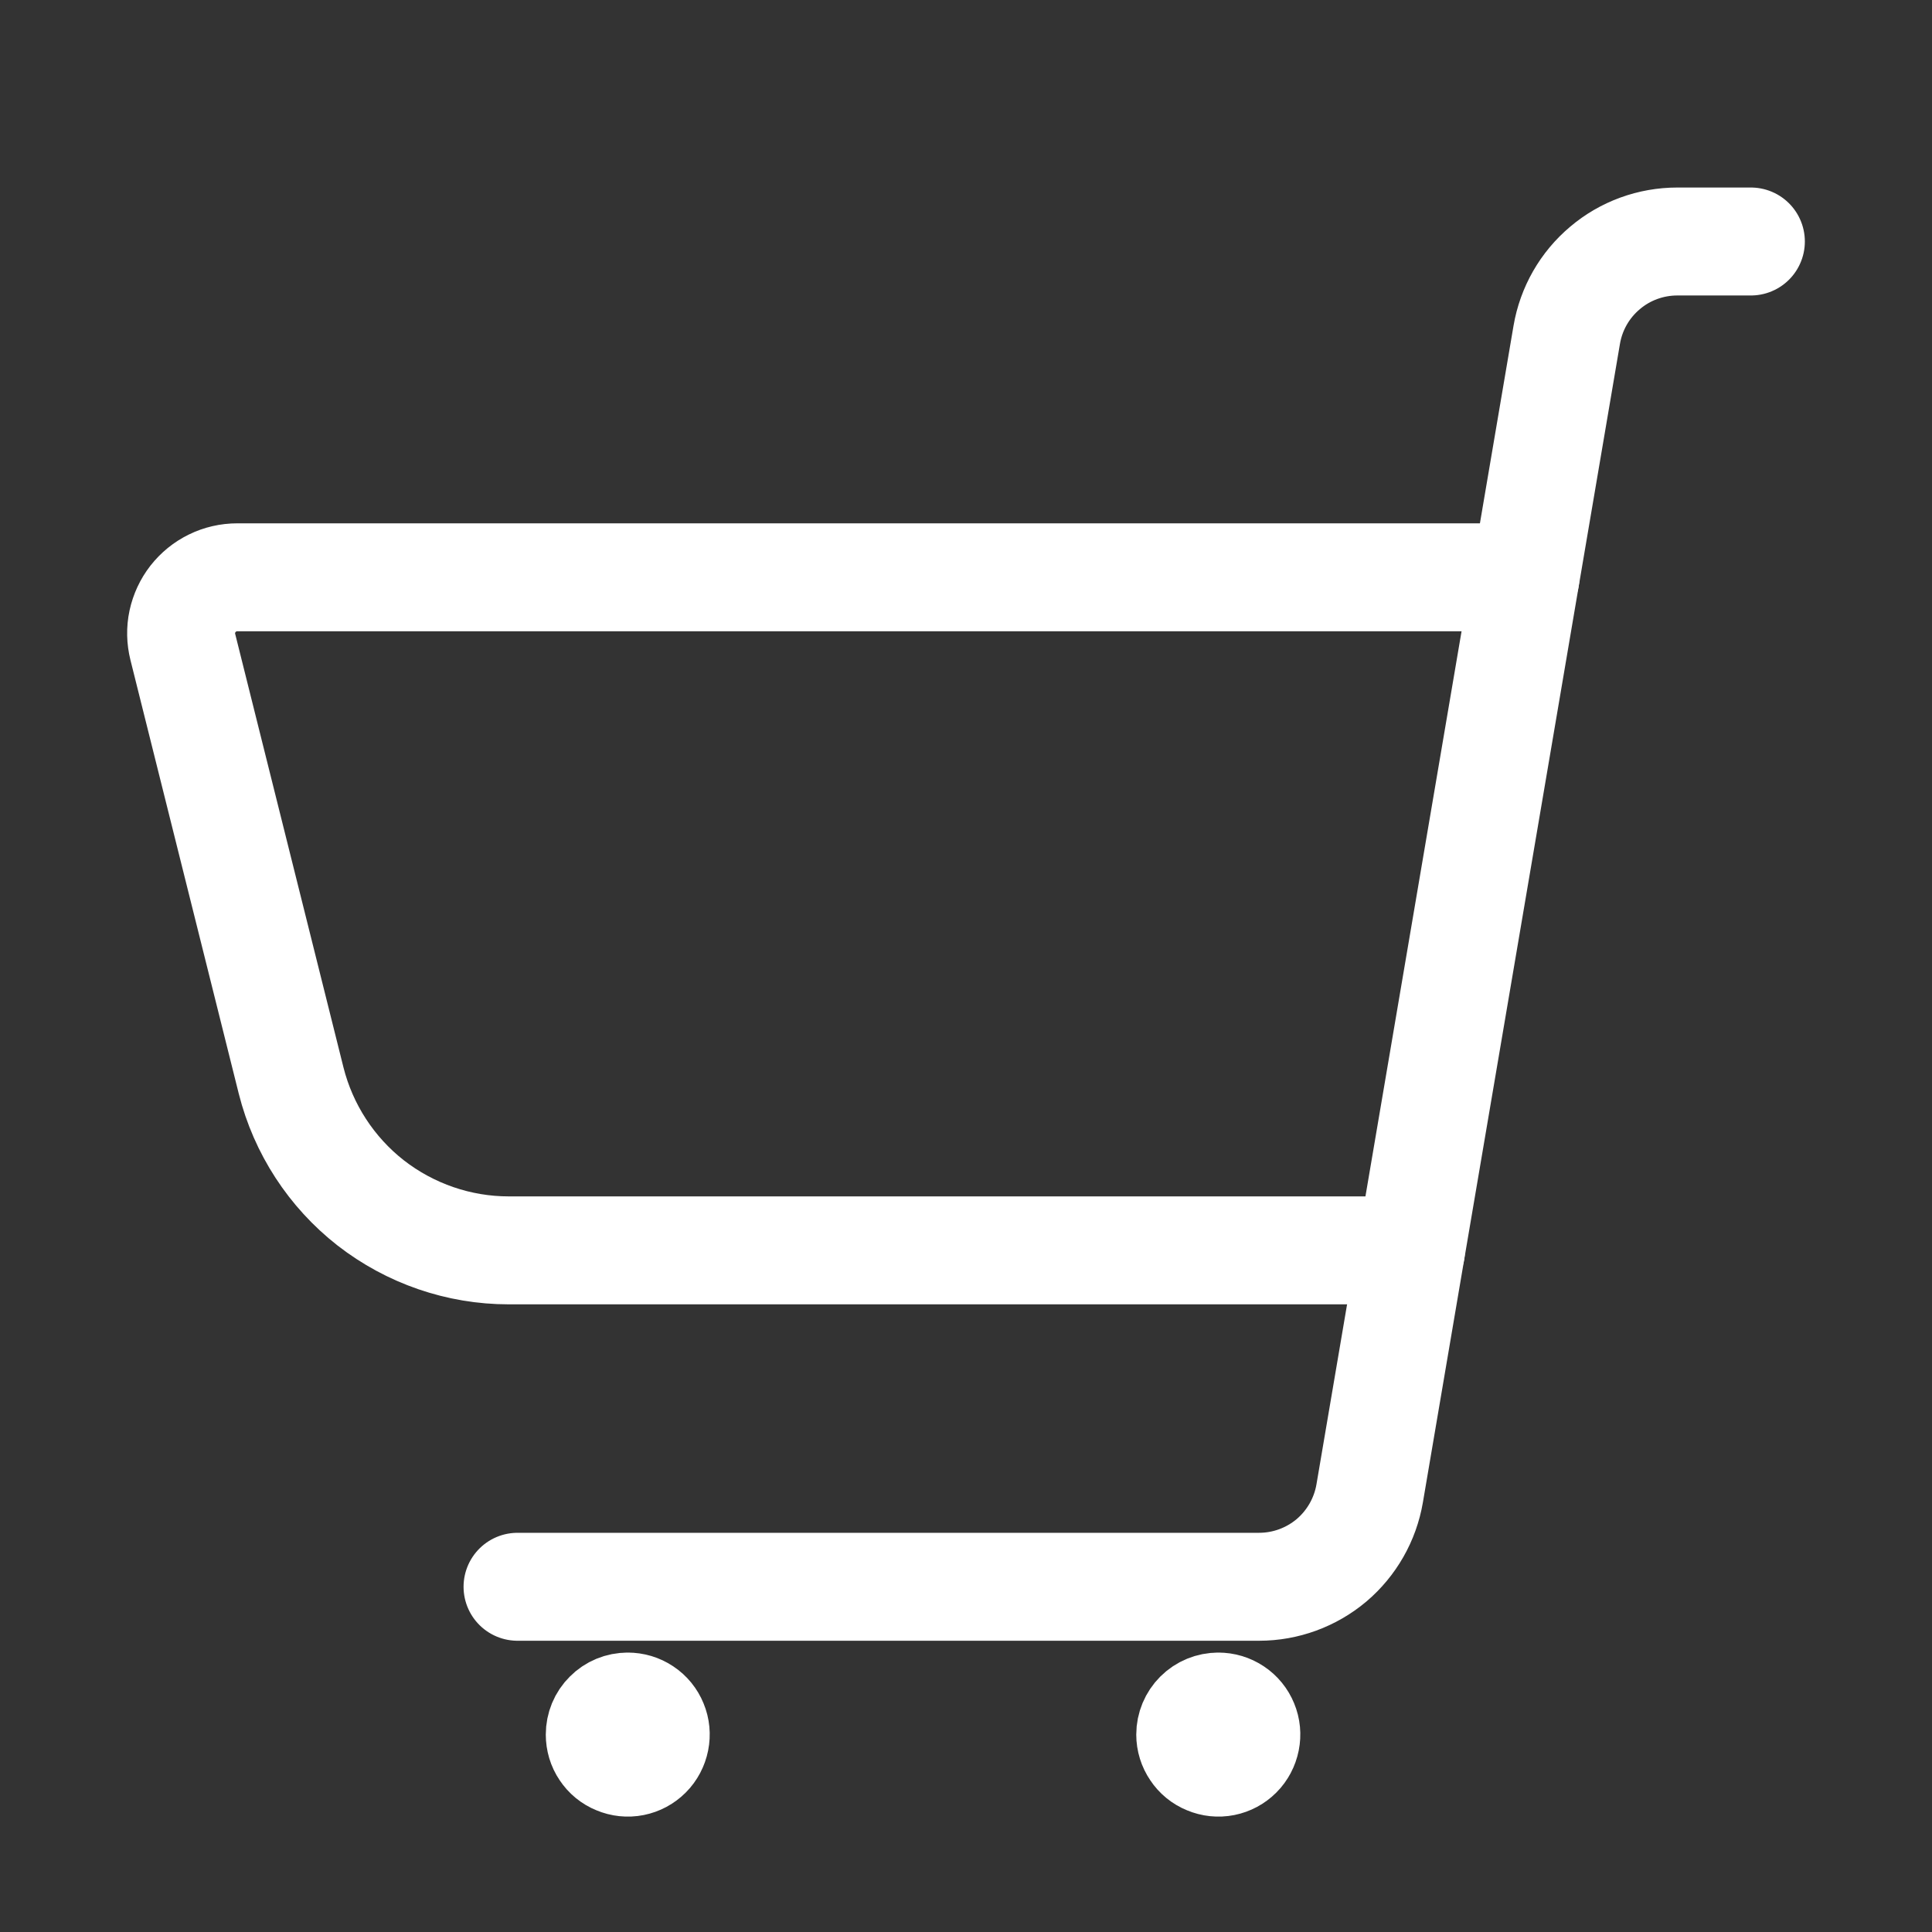 <svg width="16" height="16" viewBox="0 0 16 16" fill="none" xmlns="http://www.w3.org/2000/svg">
<rect x="0" y="0" width="16" height="16" fill="#333333" stroke="none"/>
<path d="M4.286 13.141H10.427C10.647 13.141 10.859 13.063 11.027 12.922C11.194 12.78 11.306 12.584 11.343 12.368L12.975 2.773C13.012 2.556 13.124 2.36 13.292 2.219C13.459 2.077 13.672 2 13.891 2H14.5" stroke="white" stroke-width="0.894" stroke-linecap="round" stroke-linejoin="round"/>
<path d="M10.09 14.133C10.136 14.133 10.18 14.146 10.219 14.172C10.257 14.197 10.287 14.234 10.304 14.276C10.322 14.319 10.326 14.365 10.317 14.41C10.308 14.455 10.286 14.497 10.254 14.529C10.221 14.562 10.18 14.584 10.135 14.593C10.09 14.602 10.043 14.597 10.001 14.579C9.958 14.562 9.922 14.532 9.897 14.494C9.871 14.456 9.857 14.411 9.857 14.365C9.857 14.303 9.882 14.244 9.925 14.201C9.969 14.157 10.028 14.133 10.09 14.133" stroke="white" stroke-width="0.894" stroke-linecap="round" stroke-linejoin="round"/>
<path d="M5.199 14.133C5.245 14.133 5.289 14.146 5.328 14.172C5.366 14.197 5.396 14.234 5.413 14.276C5.431 14.319 5.435 14.365 5.426 14.41C5.417 14.455 5.395 14.497 5.363 14.529C5.33 14.562 5.289 14.584 5.244 14.593C5.199 14.602 5.152 14.597 5.11 14.579C5.067 14.562 5.031 14.532 5.006 14.494C4.98 14.456 4.967 14.411 4.967 14.365C4.967 14.303 4.991 14.244 5.035 14.201C5.078 14.157 5.137 14.133 5.199 14.133" stroke="white" stroke-width="0.894" stroke-linecap="round" stroke-linejoin="round"/>
<path d="M11.685 10.355H4.213C3.799 10.355 3.397 10.216 3.07 9.962C2.744 9.707 2.512 9.35 2.411 8.949L1.514 5.358C1.497 5.29 1.495 5.218 1.51 5.149C1.525 5.08 1.555 5.015 1.598 4.96C1.642 4.904 1.697 4.859 1.761 4.828C1.824 4.797 1.894 4.781 1.965 4.781H12.633" stroke="white" stroke-width="0.894" stroke-linecap="round" stroke-linejoin="round"/>
</svg>
